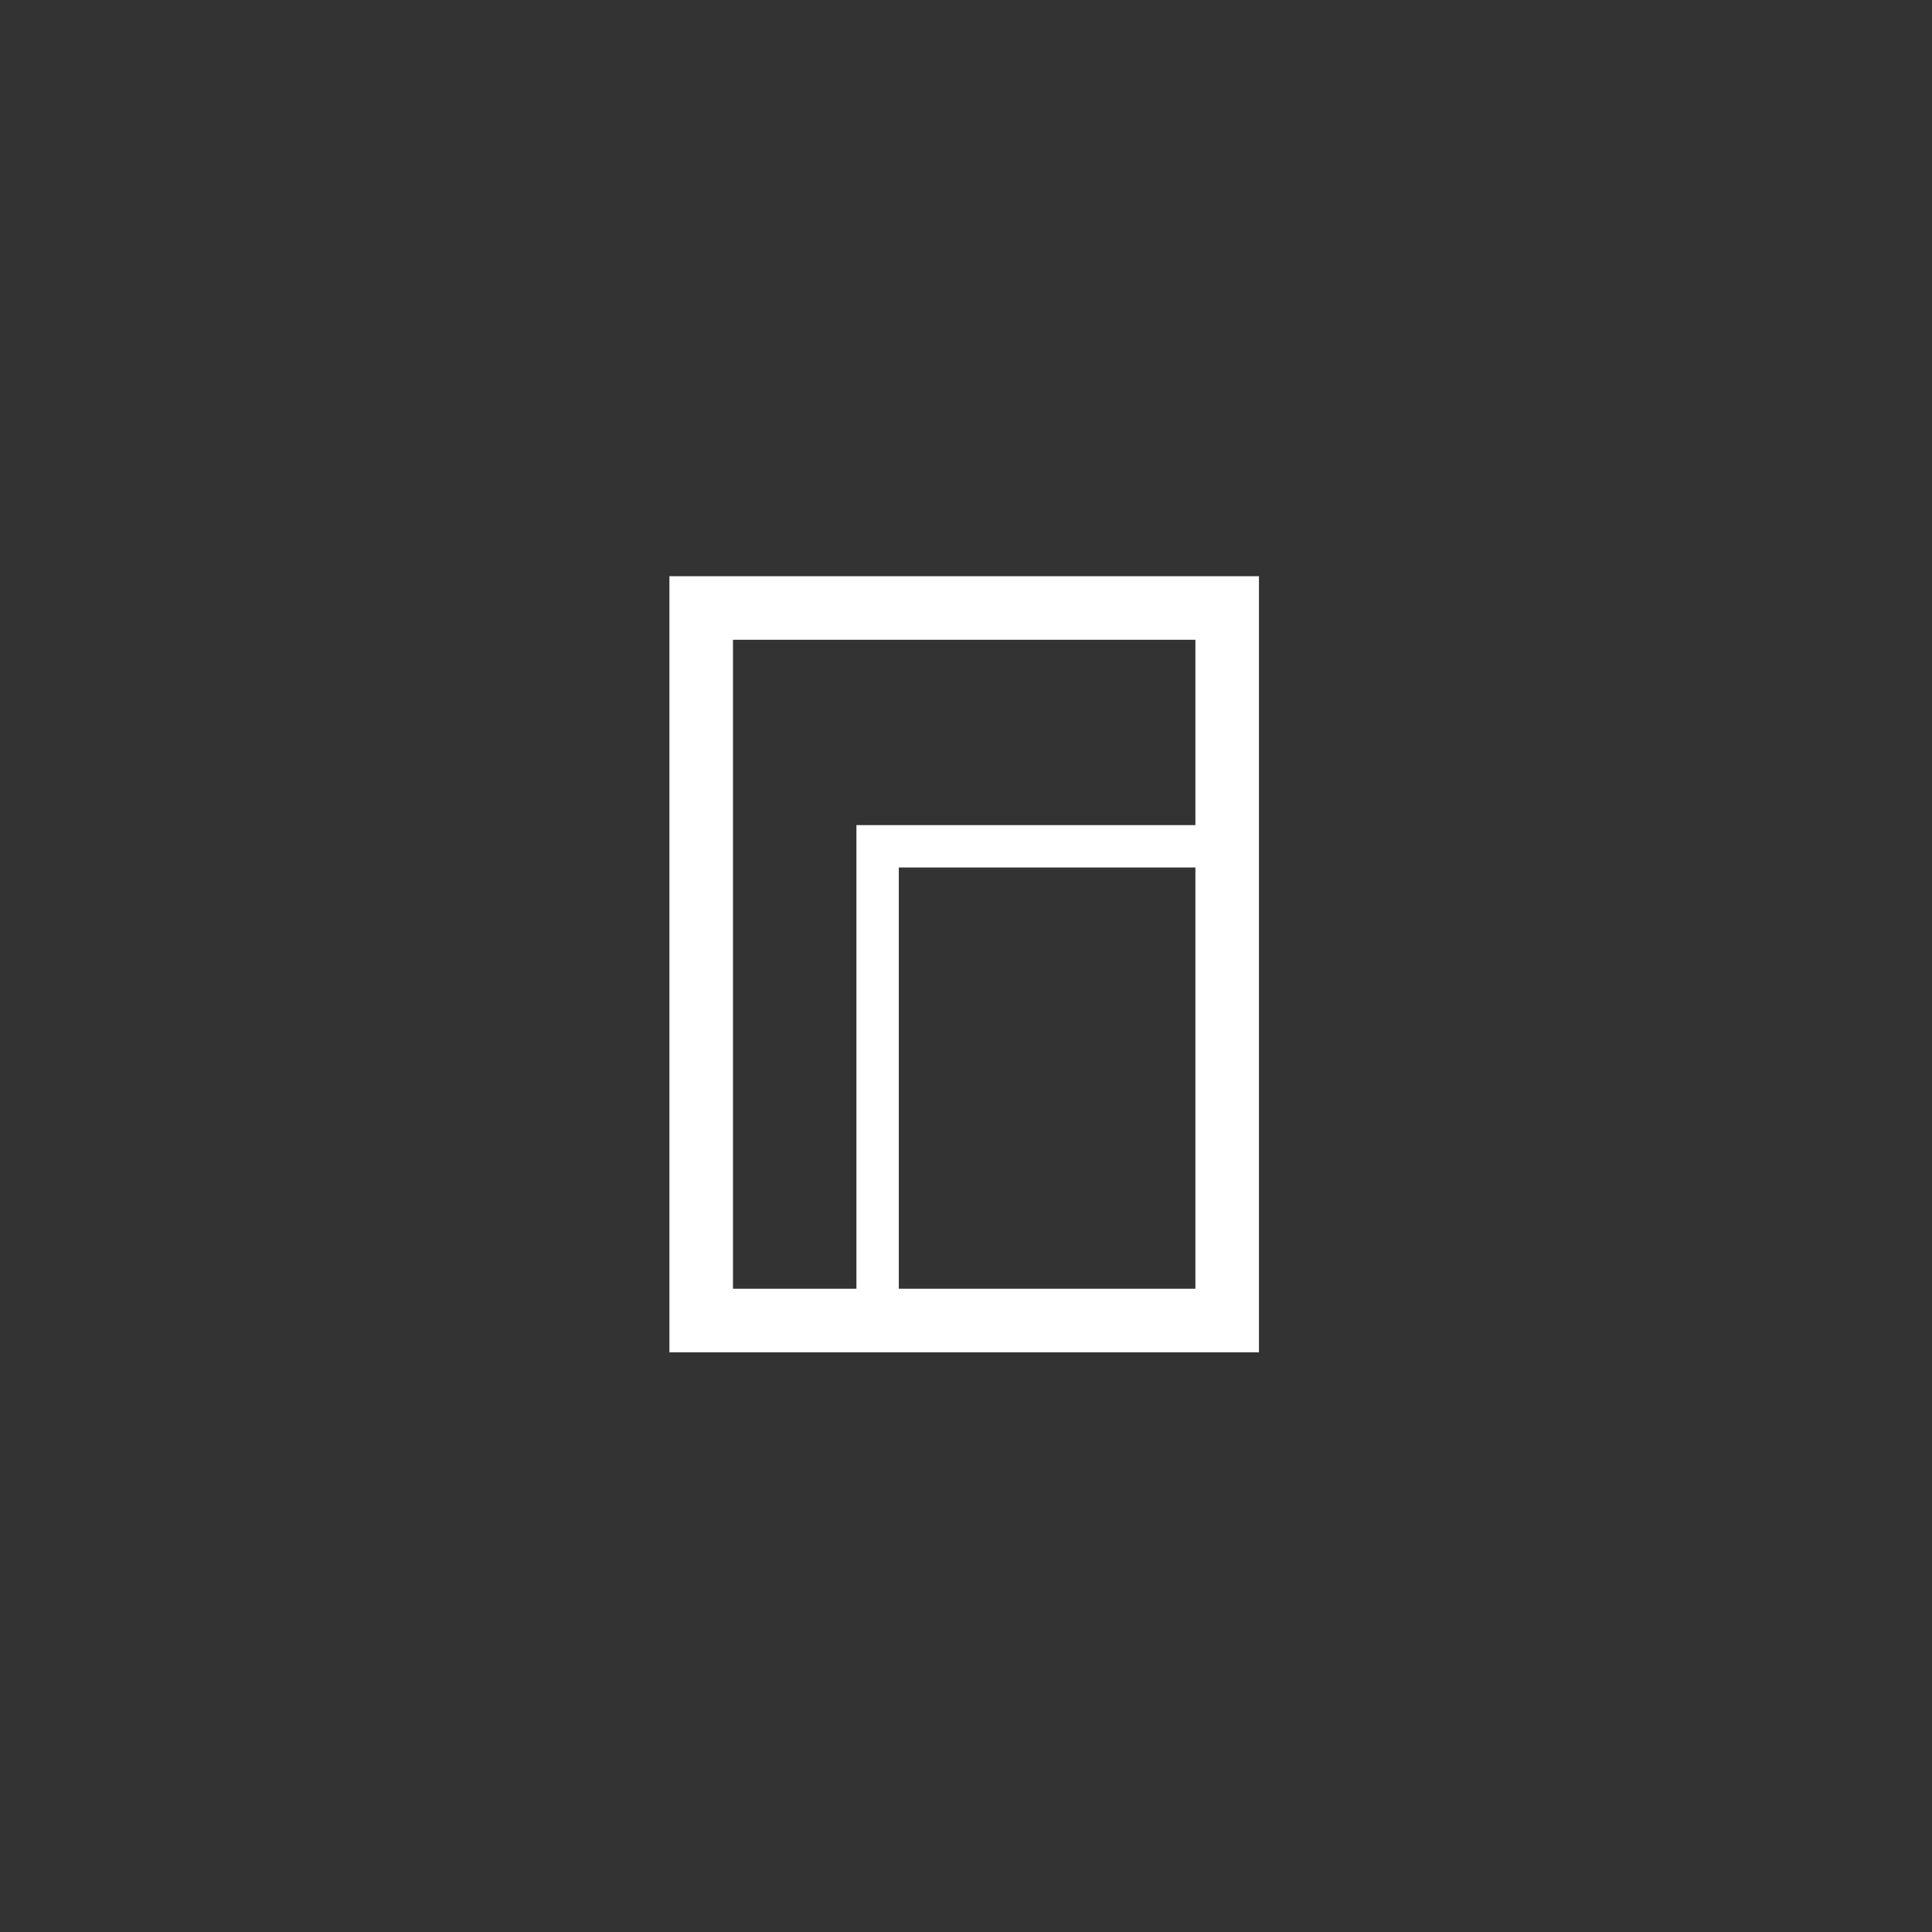 <?xml version="1.0" encoding="UTF-8" standalone="no"?>
<svg width="456" height="456" viewBox="0 0 456 456" fill="none" xmlns="http://www.w3.org/2000/svg">
	<rect x="0" y="0" width="456" height="456" fill="#333333" stroke="none"/>
	<rect x="165.5" y="143.5" width="124.144" height="168.177" stroke="white" stroke-width="15"/>
	<rect x="207.139" y="199.75" width="81.327" height="110.228" stroke="white" stroke-width="10"/>
</svg>
